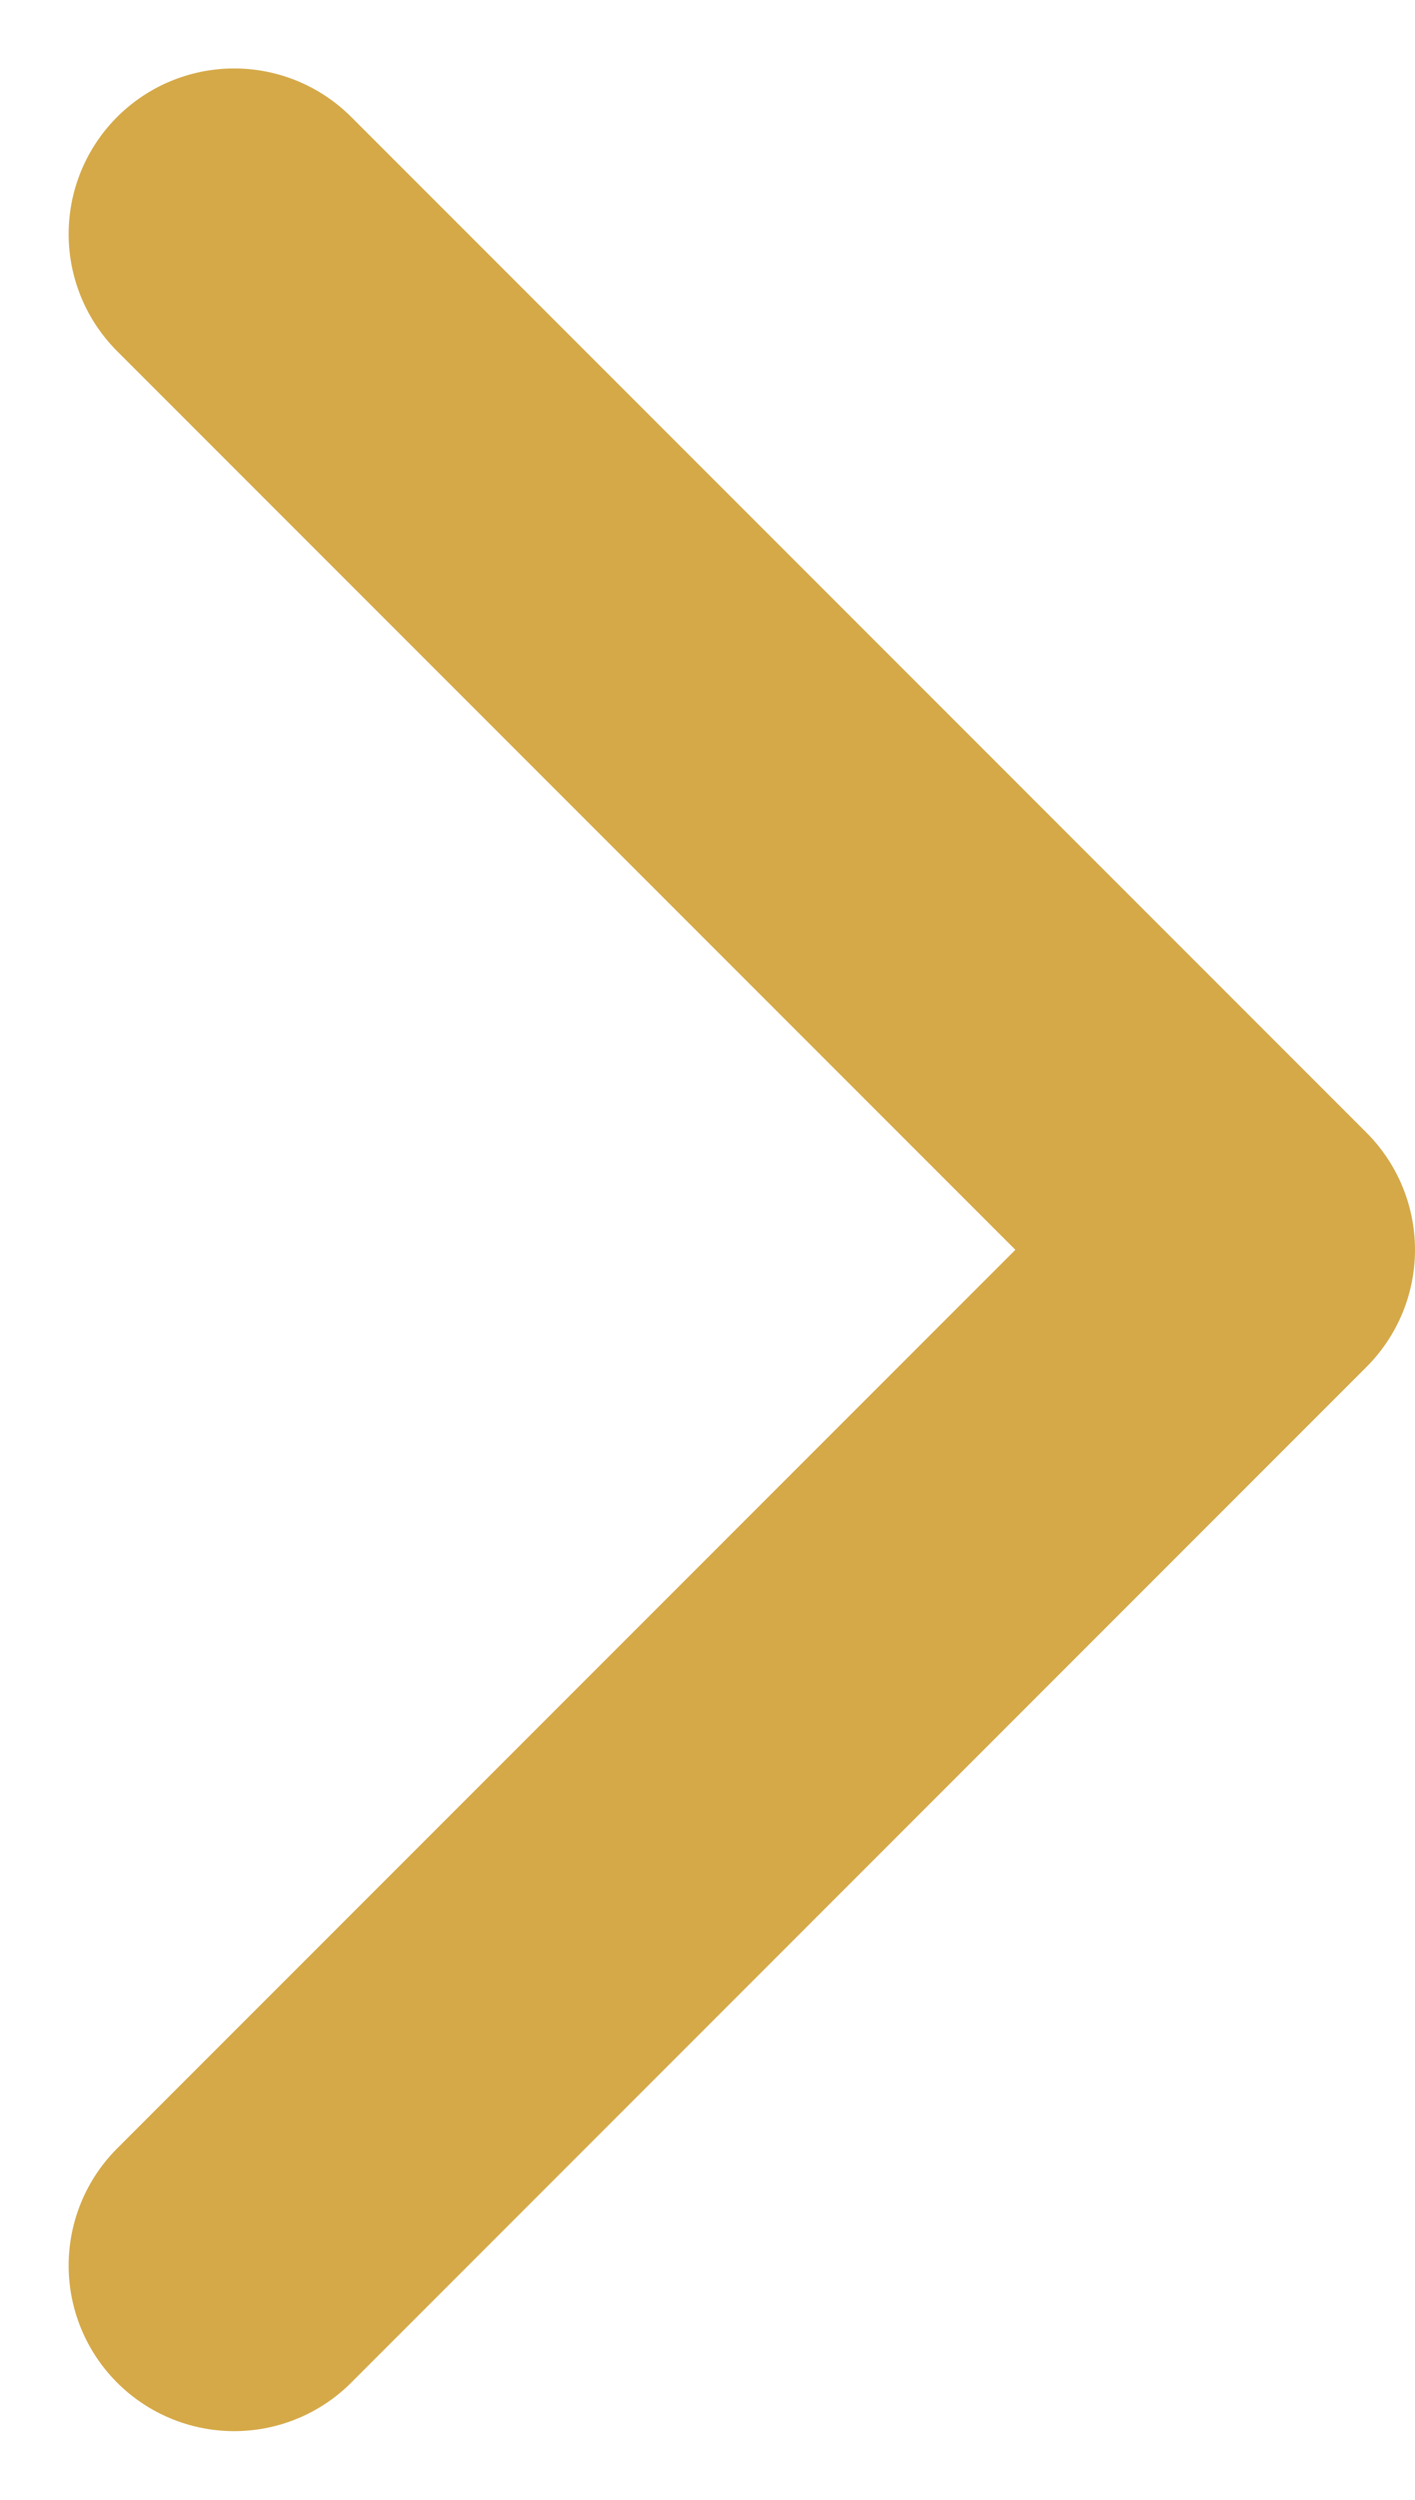 <svg xmlns="http://www.w3.org/2000/svg" width="6.411" height="11.322" viewBox="0 0 6.411 11.322">
  <path id="Path_1521" data-name="Path 1521" d="M-1824.729-5419.787l4.6,4.6-4.6,4.6" transform="translate(1825.79 5420.847)" fill="none" stroke="#d5a948" stroke-linecap="round" stroke-linejoin="round" stroke-width="1.5"/>
</svg>
